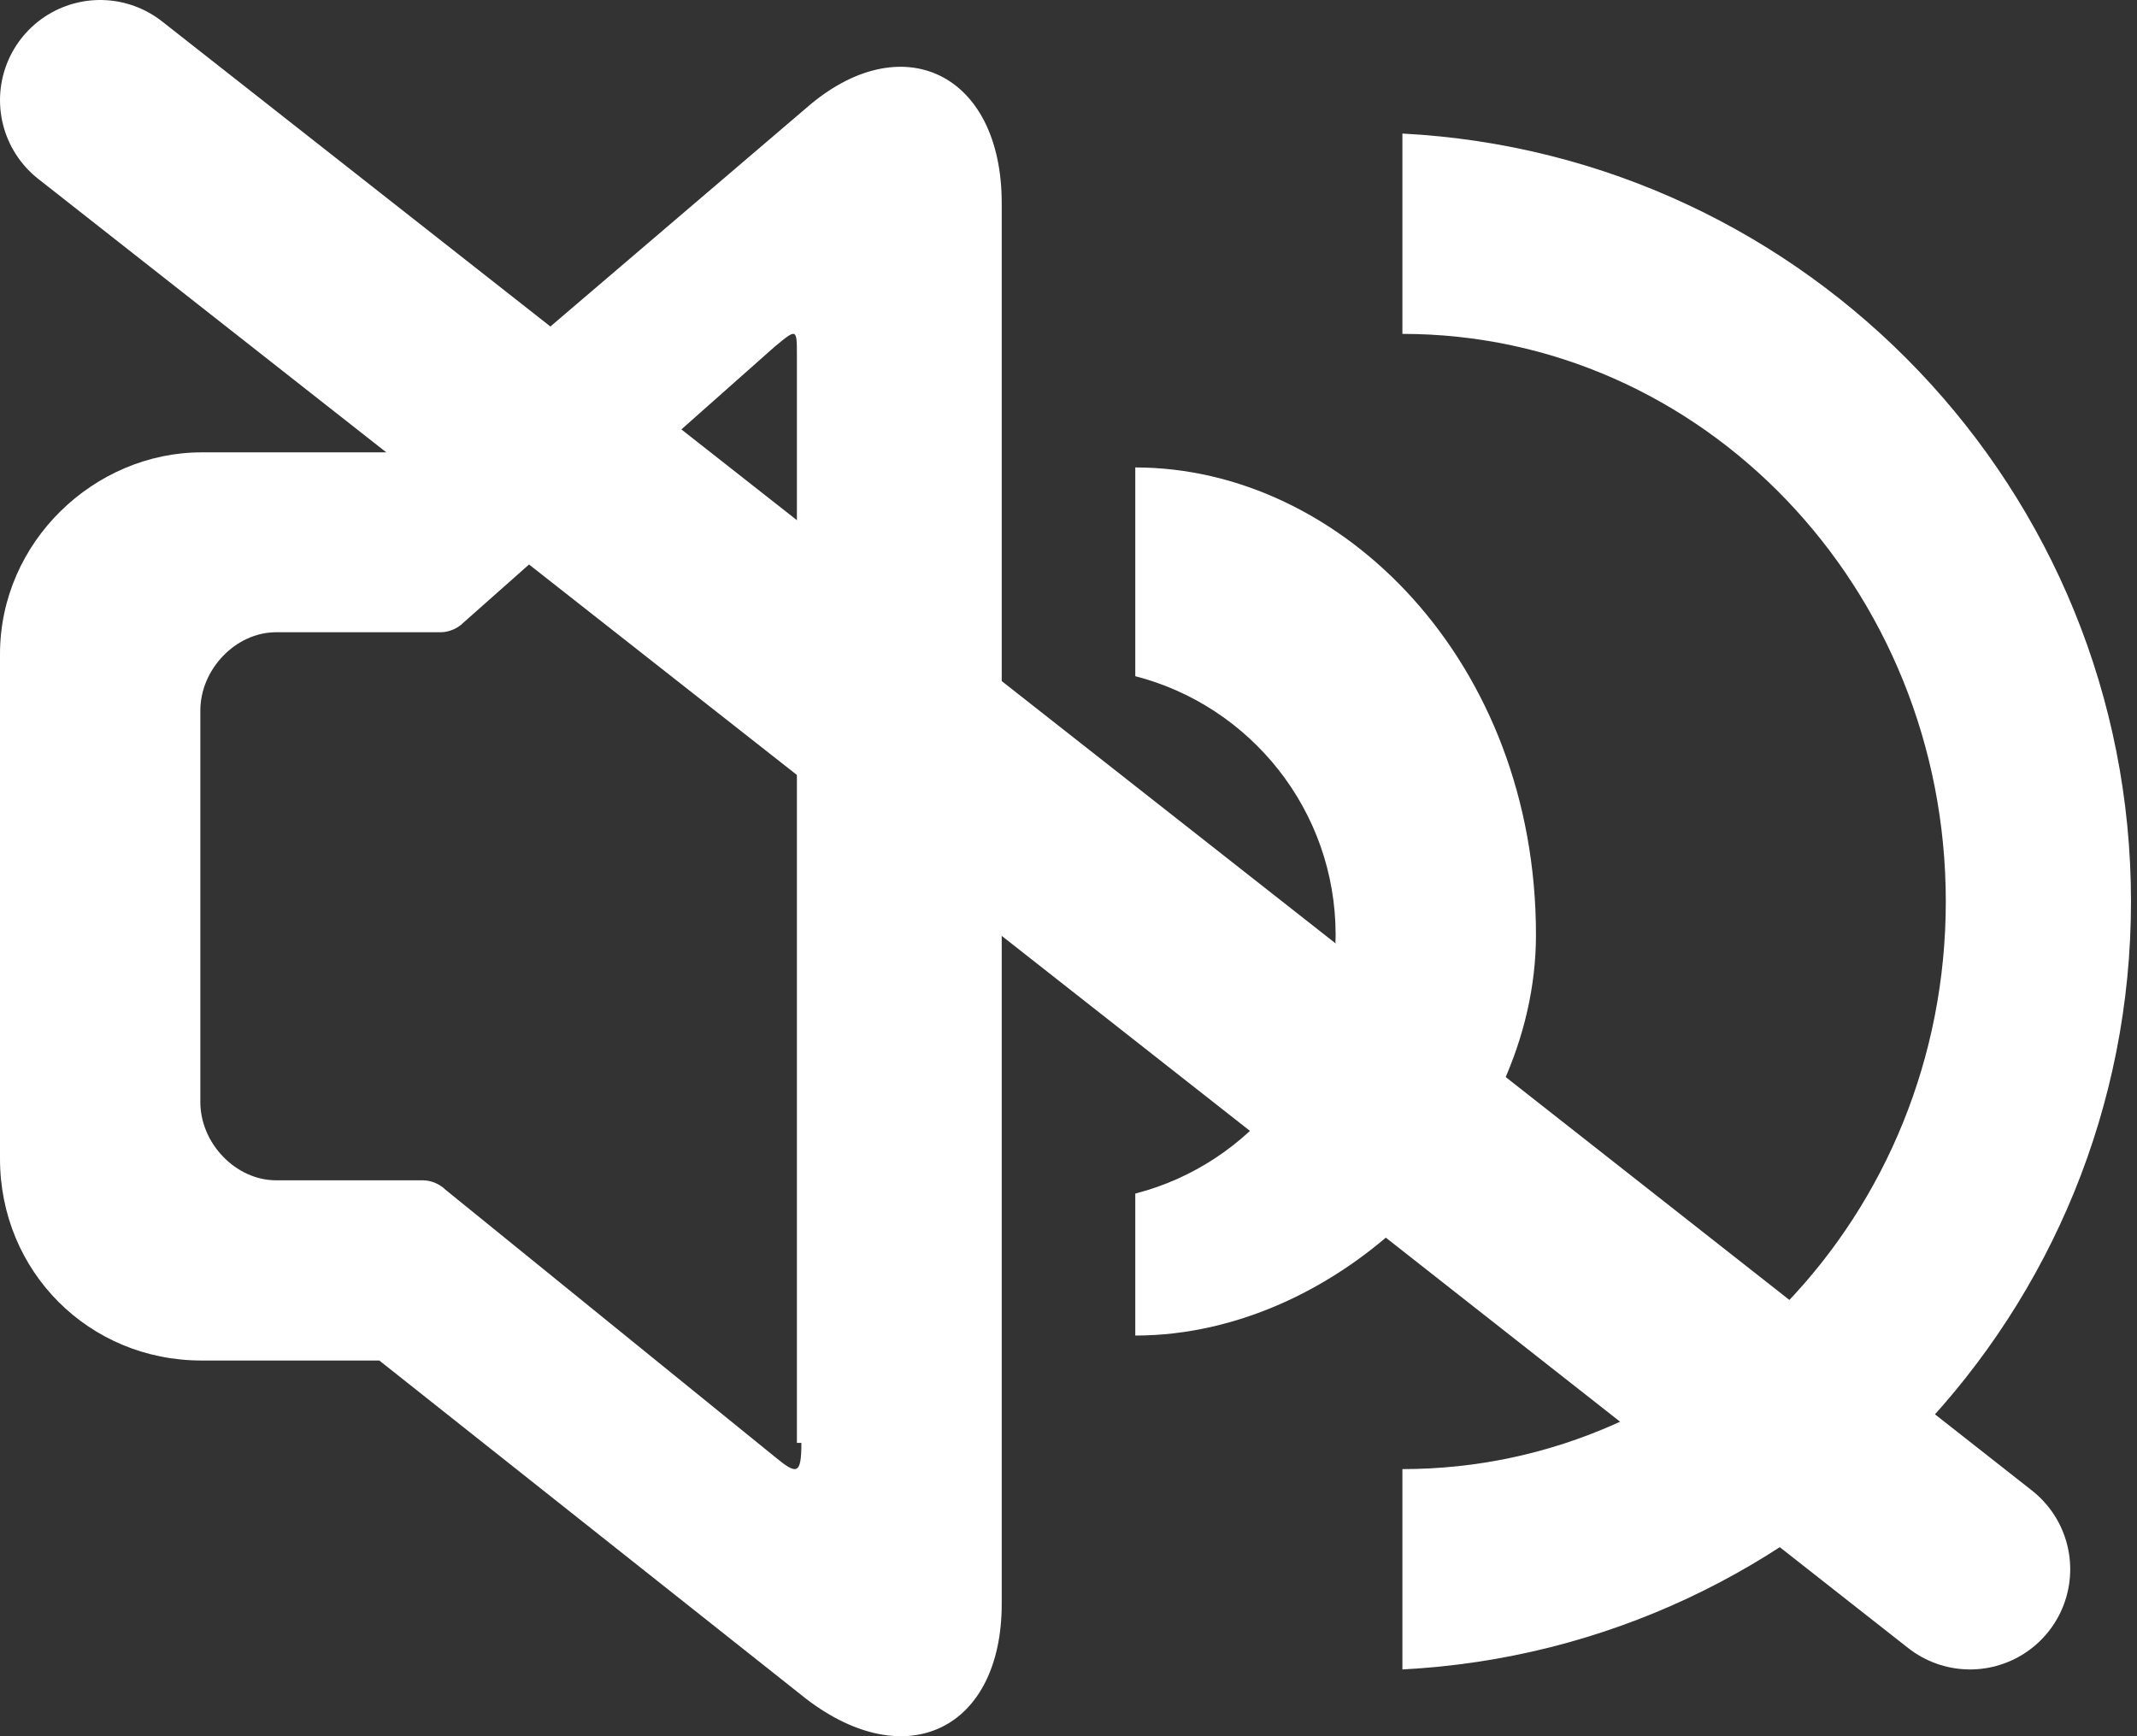 
<svg width="32px" height="26px" viewBox="0 0 32 26" version="1.1" xmlns="http://www.w3.org/2000/svg" xmlns:xlink="http://www.w3.org/1999/xlink">
    <rect x="0" y="0" width="32" height="26" fill="#333333" stroke="none"/>
    <!-- Generator: Sketch 45.2 (43514) - http://www.bohemiancoding.com/sketch -->
    <desc>Created with Sketch.</desc>
    <defs></defs>
    <g id="Page-1" stroke="none" stroke-width="1" fill="none" fill-rule="evenodd">
        <g id="声音normal" transform="translate(-4, -7)">
            <g id="声音-hover">
                <path d="M5.5,8.5 L33.5,30.5" id="Line" stroke="#FFFFFF" stroke-width="3" stroke-linecap="round"></path>
                <g id="声音（大）" transform="translate(4, 8)" fill="#FFFFFF">
                    <path d="M12.071,0.619 L6.035,5.774 L3.018,5.774 C1.42,5.774 0,7.108 0,8.797 L0,16.352 C0,18.041 1.331,19.374 3.018,19.374 L5.68,19.374 L12.071,24.44 C13.58,25.596 15,24.885 15,23.018 L15,2.041 C15,0.086 13.491,-0.625 12.071,0.619 L12.071,0.619 Z M12,20.607 C12,21.089 11.933,21.089 11.6,20.814 L6.667,16.813 C6.6,16.744 6.467,16.675 6.333,16.675 L4.133,16.675 C3.533,16.675 3,16.124 3,15.503 L3,9.641 C3,9.02 3.533,8.468 4.133,8.468 L6.6,8.468 C6.733,8.468 6.867,8.399 6.933,8.33 L11.6,4.192 C11.933,3.916 11.933,3.916 11.933,4.33 L11.933,20.607 L12,20.607 L12,20.607 Z" id="Fill-2"></path>
                </g>
                <path d="M21,14 C24.09,14 27,16.91 27,21 C27,24.09 24.09,27 21,27 L21,24.874 C22.725,24.43 24,22.864 24,21 C24,19.136 22.725,17.57 21,17.126 L21,14 Z" id="Combined-Shape" fill="#FFFFFF"></path>
                <path d="M25,9 C31.078,9.315 35.91,14.343 35.91,20.5 C35.91,26.657 31.078,31.685 25,32 L25,29 C29.494,29 33.137,25.194 33.137,20.5 C33.137,15.806 29.494,12 25,12 L25,9 Z" id="Combined-Shape-Copy" fill="#FFFFFF"></path>
            </g>
        </g>
    </g>
</svg>